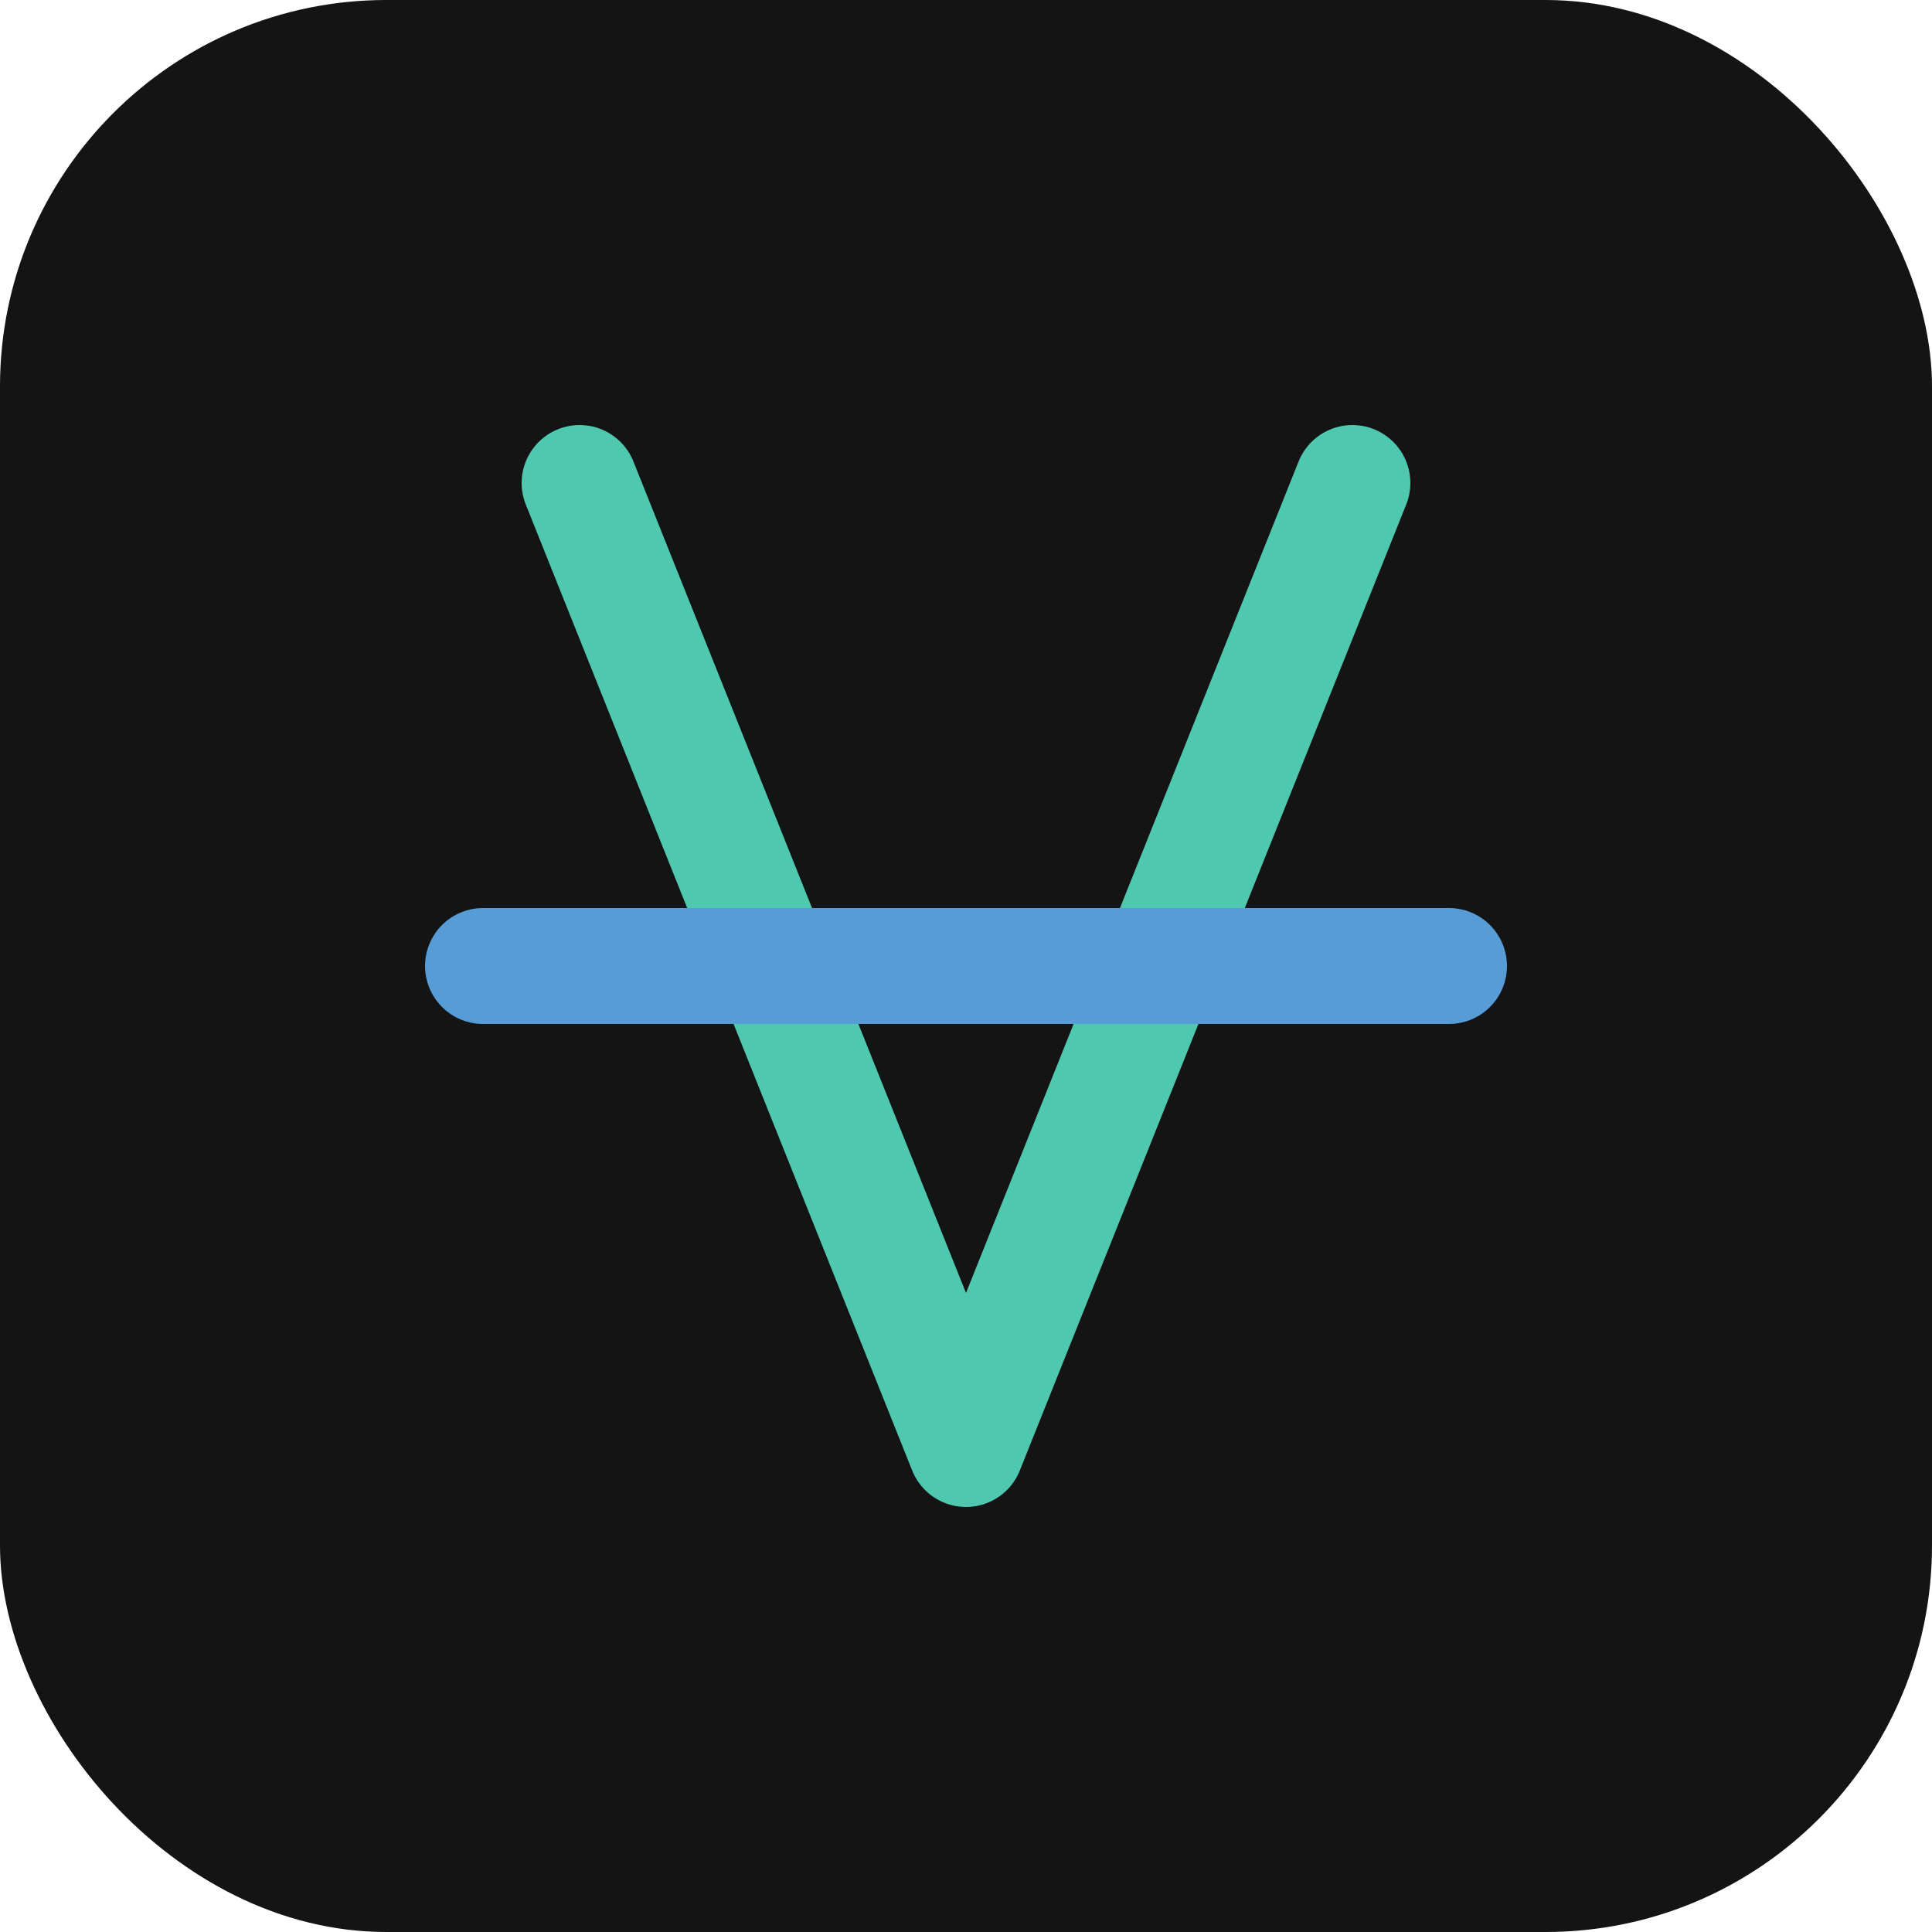 <svg width="100" height="100" viewBox="0 0 100 100" fill="none" xmlns="http://www.w3.org/2000/svg">
  <rect width="100" height="100" rx="20" fill="#141414"/>
  <path d="M30 25L50 75L70 25" stroke="#4EC9B0" stroke-width="6" stroke-linecap="round" stroke-linejoin="round"/>
  <path d="M25 50H75" stroke="#569CD6" stroke-width="6" stroke-linecap="round"/>
</svg>
